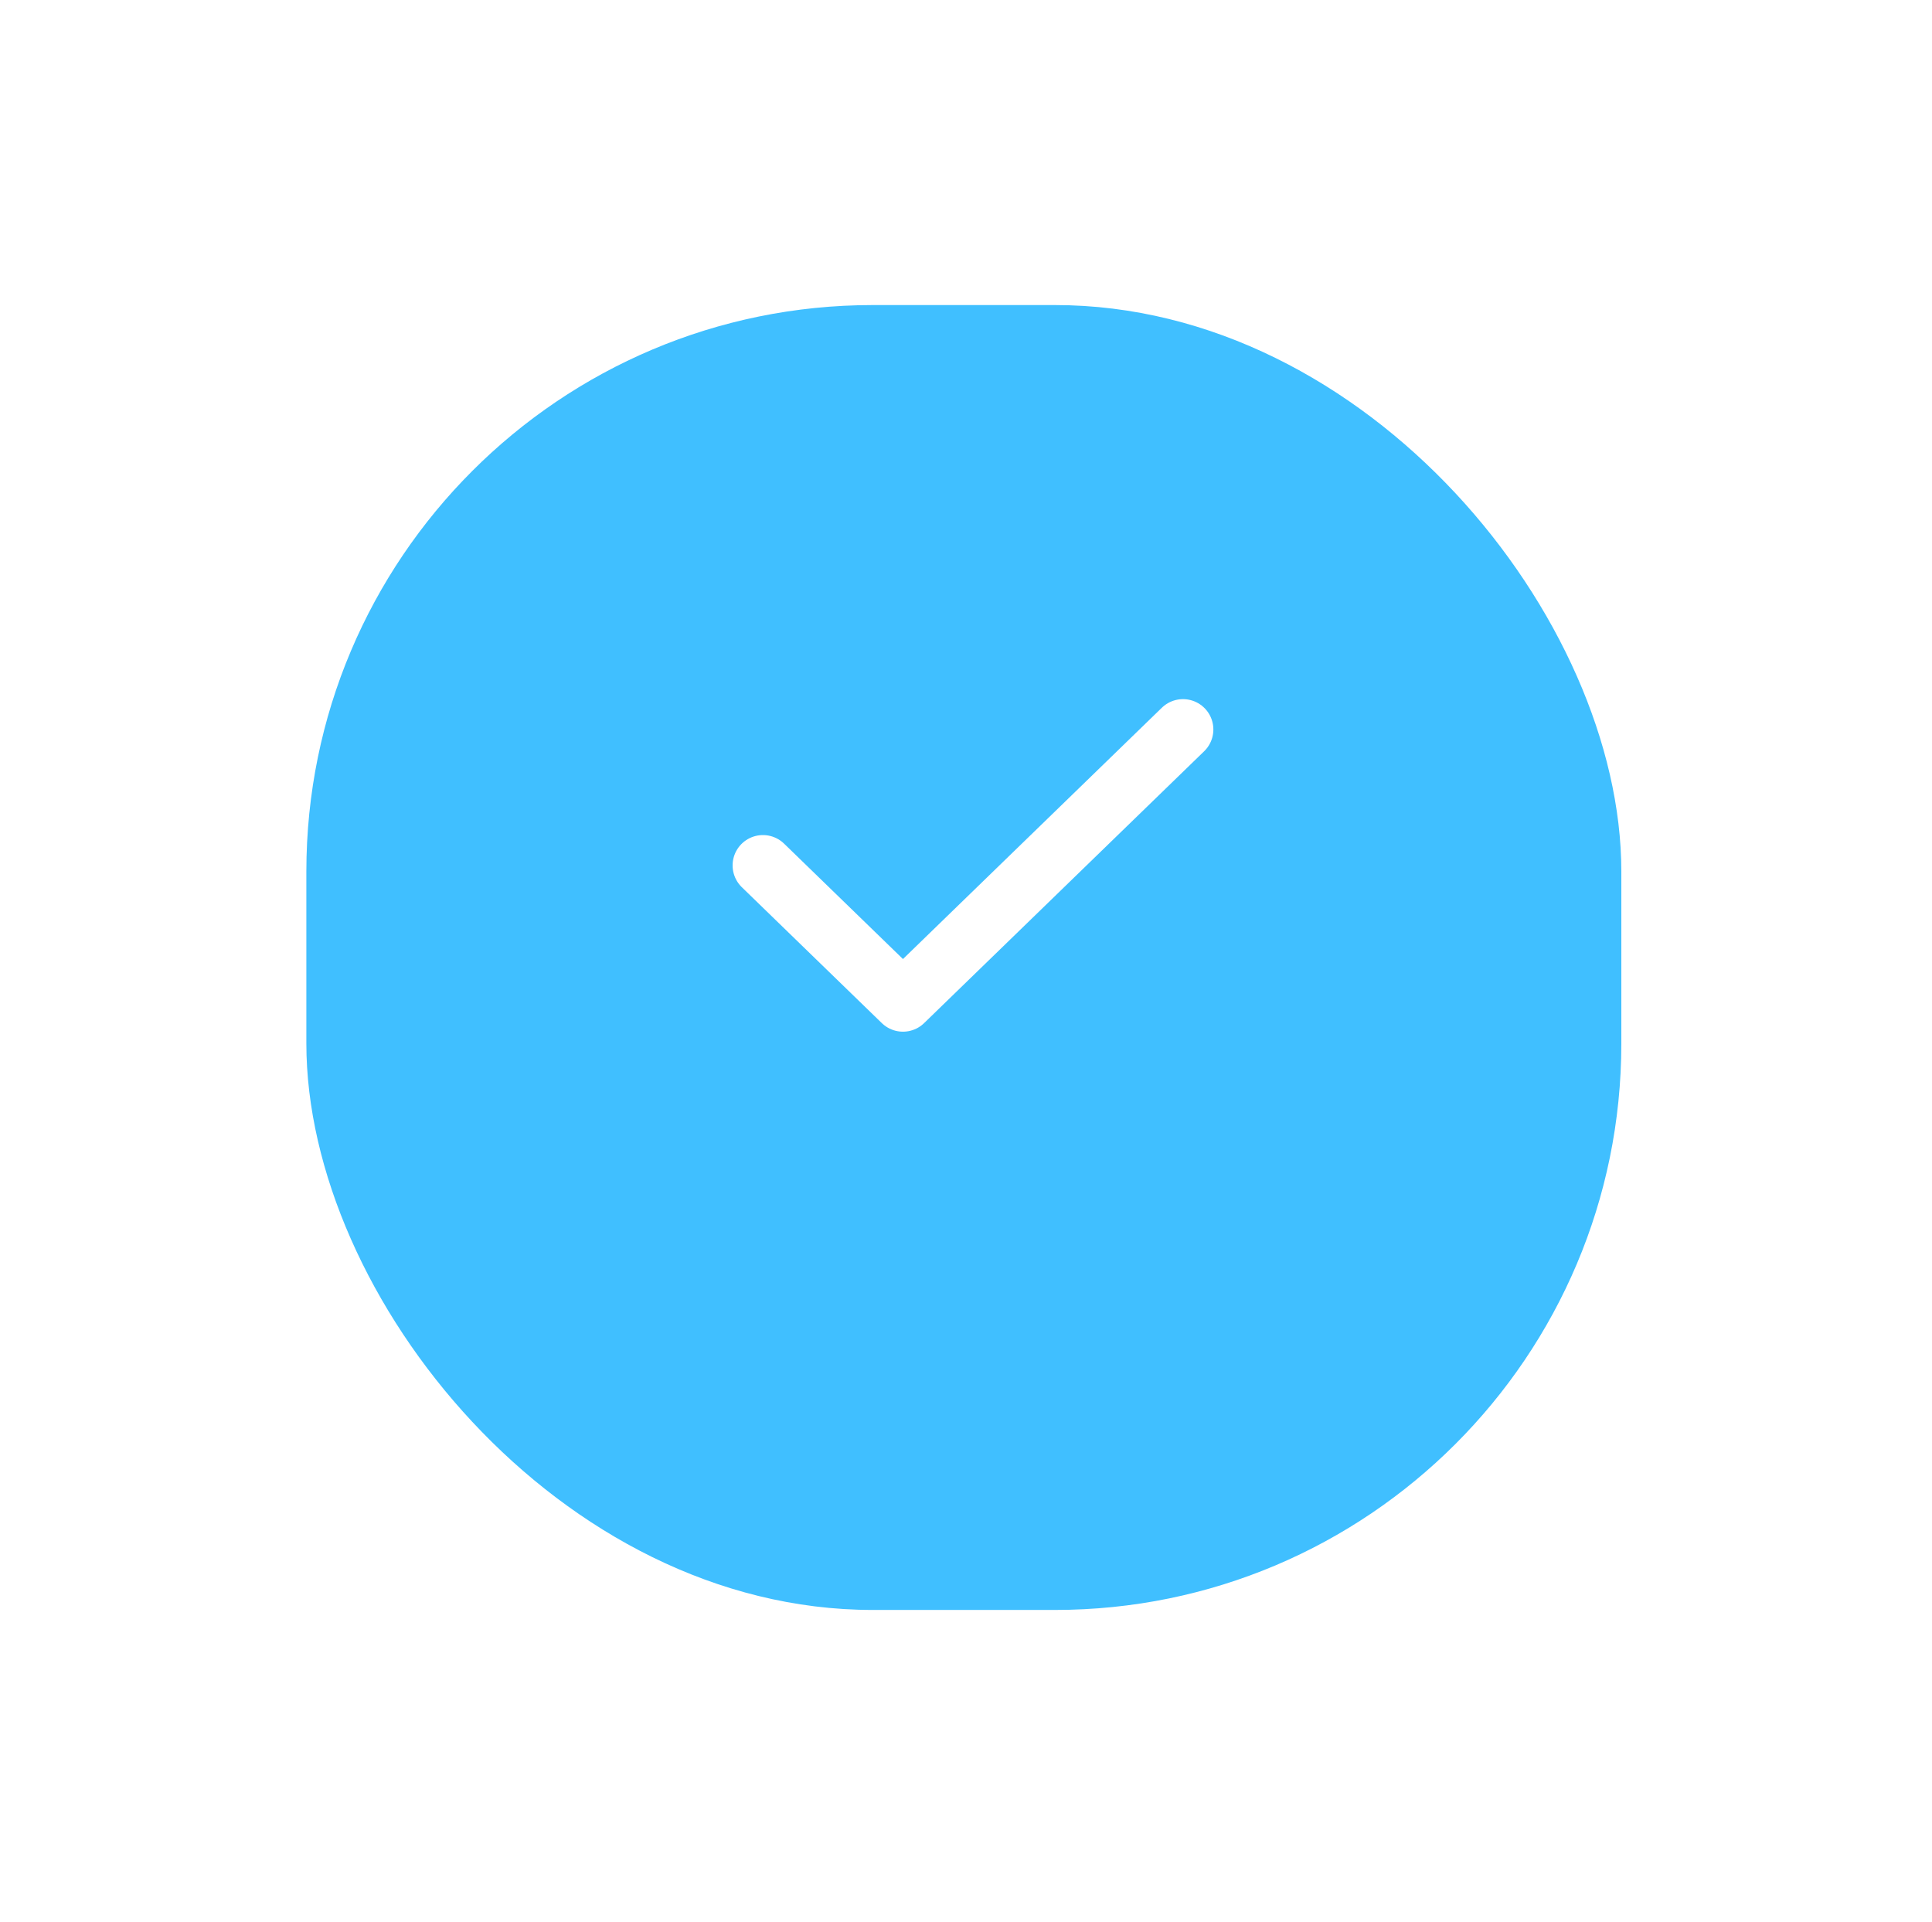 <svg width="191" height="190" viewBox="0 0 191 190" fill="none" xmlns="http://www.w3.org/2000/svg">
<g filter="url(#filter0_d_14_562)">
<rect x="30.287" y="20.158" width="130" height="129" rx="56" fill="#40BFFF"/>
</g>
<path d="M75.426 85.554L89.268 98.991L116.954 72.116" stroke="white" stroke-width="6" stroke-linecap="round" stroke-linejoin="round"/>
<defs>
<filter id="filter0_d_14_562" x="0.287" y="0.158" width="190" height="189" filterUnits="userSpaceOnUse" color-interpolation-filters="sRGB">
<feFlood flood-opacity="0" result="BackgroundImageFix"/>
<feColorMatrix in="SourceAlpha" type="matrix" values="0 0 0 0 0 0 0 0 0 0 0 0 0 0 0 0 0 0 127 0" result="hardAlpha"/>
<feOffset dy="10"/>
<feGaussianBlur stdDeviation="15"/>
<feColorMatrix type="matrix" values="0 0 0 0 0.251 0 0 0 0 0.749 0 0 0 0 1 0 0 0 0.24 0"/>
<feBlend mode="normal" in2="BackgroundImageFix" result="effect1_dropShadow_14_562"/>
<feBlend mode="normal" in="SourceGraphic" in2="effect1_dropShadow_14_562" result="shape"/>
</filter>
</defs>
</svg>
